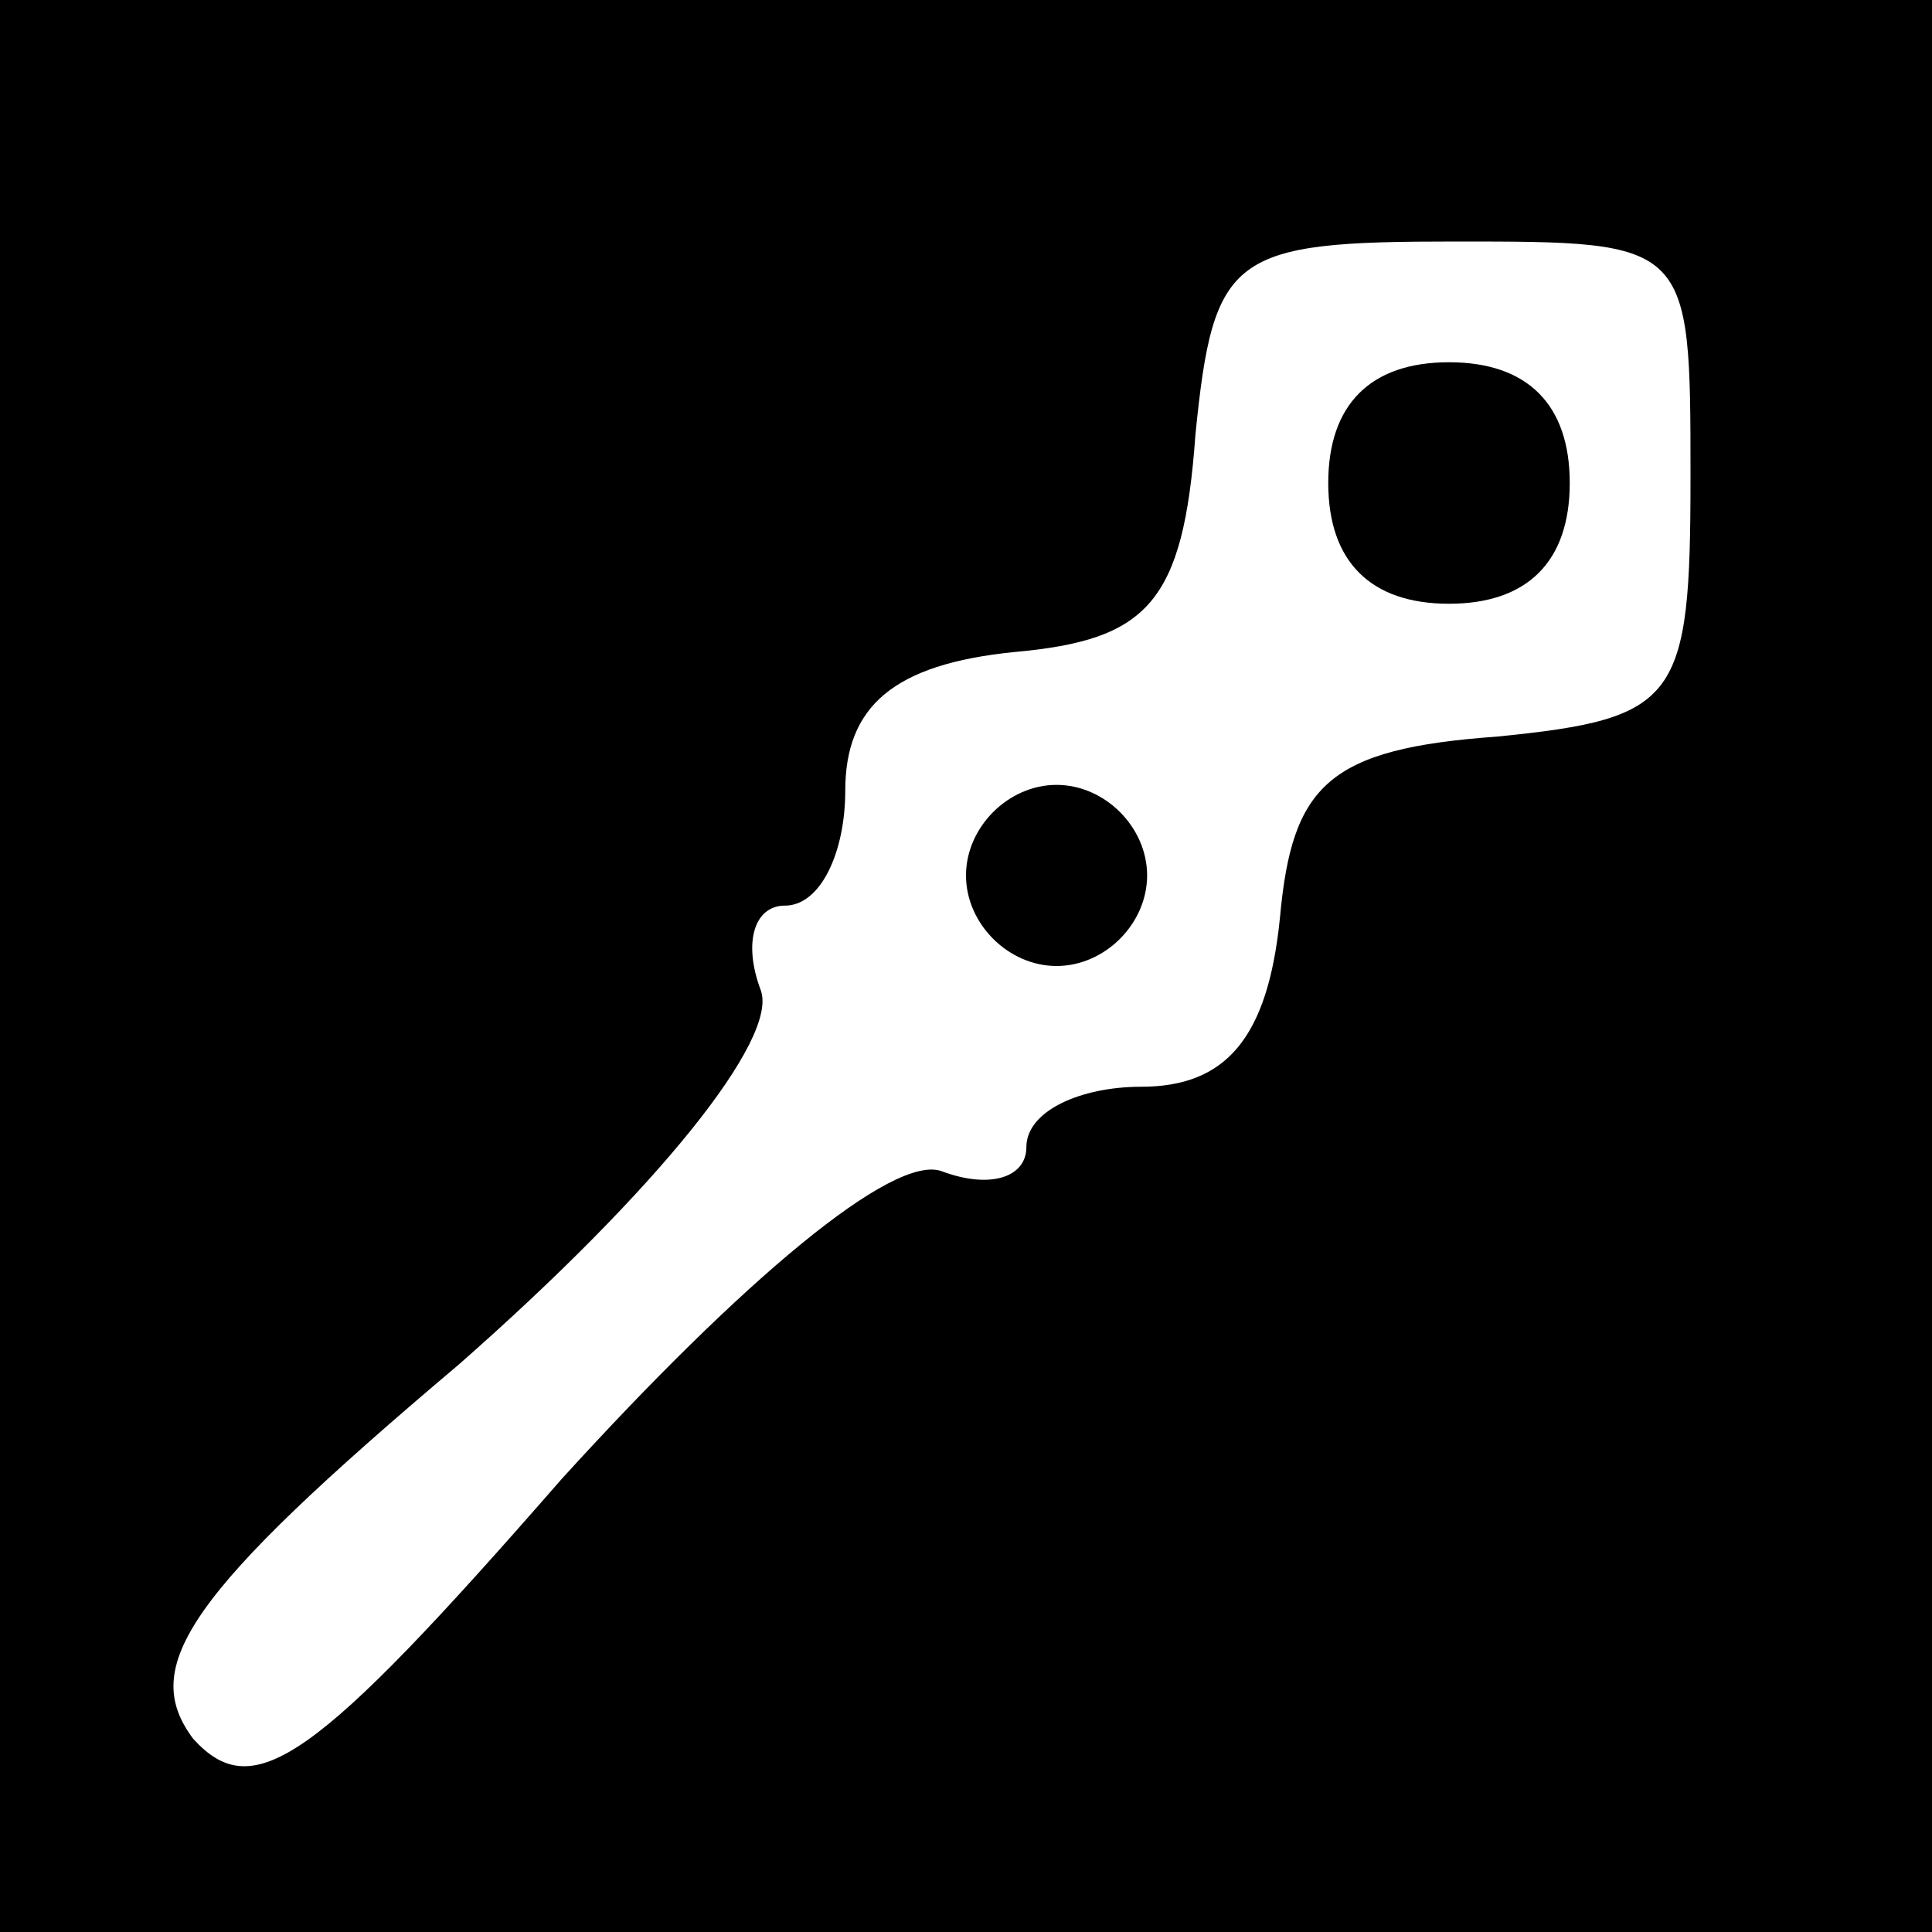 <?xml version="1.0" standalone="no"?>
<!DOCTYPE svg PUBLIC "-//W3C//DTD SVG 20010904//EN"
 "http://www.w3.org/TR/2001/REC-SVG-20010904/DTD/svg10.dtd">
<svg version="1.0" xmlns="http://www.w3.org/2000/svg"
 width="32pt" height="32pt" viewBox="0 0 32 32"
 preserveAspectRatio="xMidYMid meet">
<rect x="0" y="0" width="32" height="32" fill="#808080" stroke="none"/>
<g transform="translate(0,32) scale(0.1,-0.1)"
fill="#000000" stroke="none">
<path fill="#000000" stroke="none" d="M0 160 l0 -160 160 0 160 0 0 160 0
160 -160 0 -160 0 0 -160z"/>
<path fill="#ffffff" stroke="none" d="M280 241 c0 -37 -2 -40 -32 -43 -28 -2
-34 -8 -36 -30 -2 -20 -9 -28 -23 -28 -10 0 -19 -4 -19 -10 0 -5 -6 -7 -14 -4
-8 3 -33 -18 -63 -51 -41 -47 -51 -54 -61 -43 -9 12 -1 24 44 62 33 29 53 54
50 62 -3 8 -1 14 4 14 6 0 10 9 10 19 0 14 8 21 28 23 22 2 28 8 30 36 3 30 6
32 43 32 39 0 39 0 39 -39z"/>
<path fill="#000000" stroke="none" d="M220 240 c0 -13 7 -20 20 -20 13 0 20
7 20 20 0 13 -7 20 -20 20 -13 0 -20 -7 -20 -20z"/>
<path fill="#000000" stroke="none" d="M160 175 c0 -8 7 -15 15 -15 8 0 15 7
15 15 0 8 -7 15 -15 15 -8 0 -15 -7 -15 -15z"/>
</g>
</svg>
